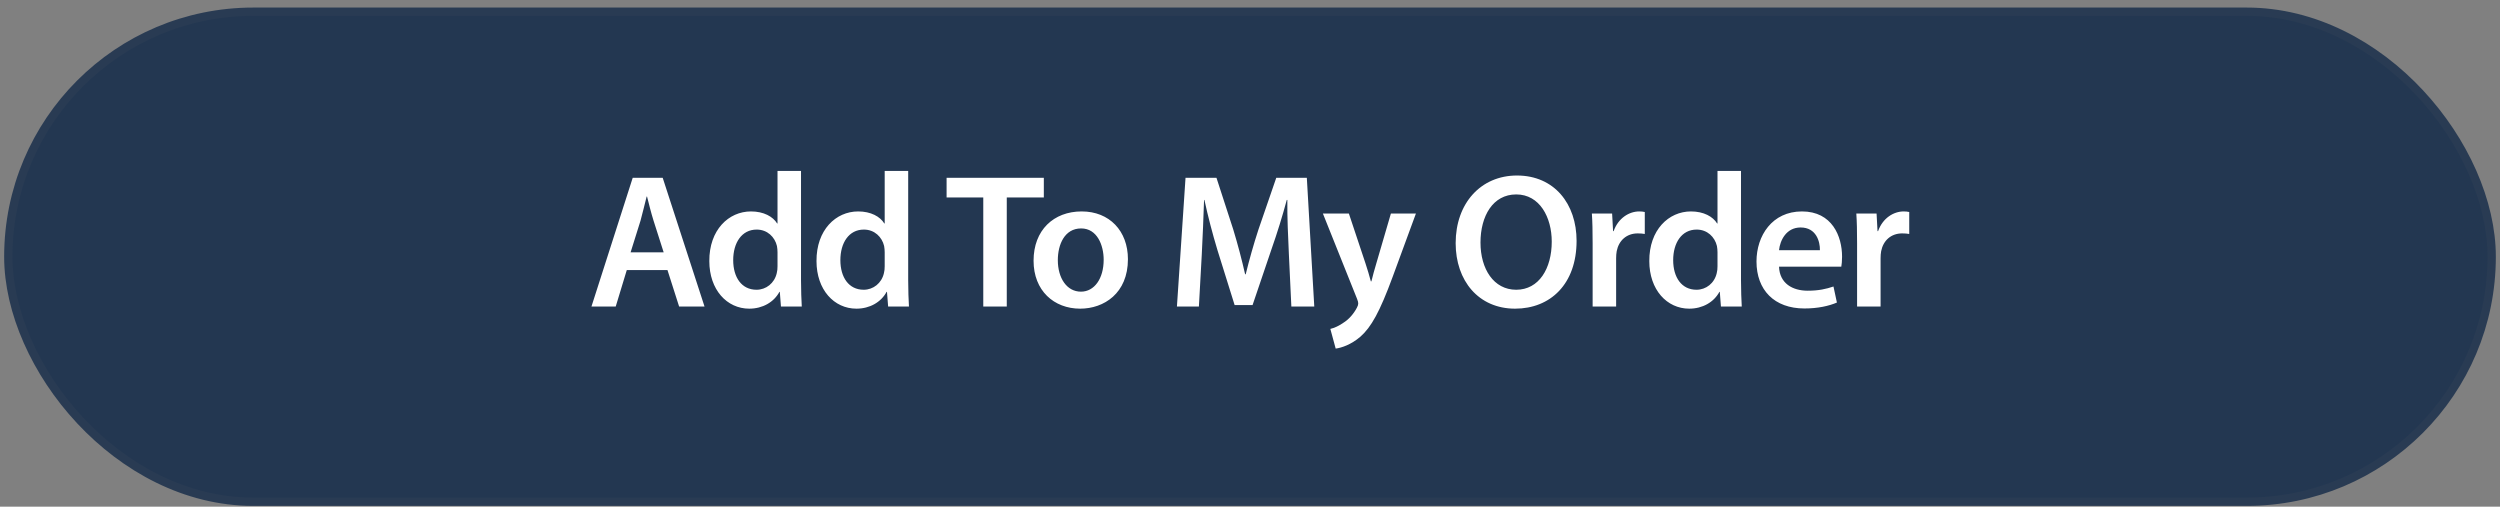 <svg width="301" height="61" viewBox="0 0 301 61" fill="none" xmlns="http://www.w3.org/2000/svg">
<rect x="0" y="0" width="301" height="61" fill="#808080" stroke="none"/>
<rect x="1" y="1.41" width="299" height="59" rx="29.5" fill="#233751"/>
<rect x="1" y="1.41" width="299" height="59" rx="29.5" stroke="#293B53"/>
<path d="M80.364 32.517H75.465L74.131 36.91H71.21L76.178 21.408H79.789L84.826 36.91H81.767L80.364 32.517ZM75.925 30.378H79.904L78.685 26.56C78.386 25.617 78.133 24.559 77.903 23.662H77.857C77.627 24.559 77.374 25.64 77.121 26.56L75.925 30.378ZM93.613 20.58H96.442V33.759C96.442 34.909 96.488 36.151 96.534 36.91H94.027L93.889 35.139H93.843C93.176 36.381 91.819 37.163 90.209 37.163C87.518 37.163 85.402 34.886 85.402 31.436C85.379 27.687 87.725 25.456 90.416 25.456C91.957 25.456 93.061 26.077 93.567 26.905H93.613V20.58ZM93.613 32.057V30.378C93.613 30.148 93.59 29.849 93.544 29.619C93.291 28.538 92.394 27.641 91.106 27.641C89.289 27.641 88.277 29.251 88.277 31.321C88.277 33.391 89.289 34.886 91.083 34.886C92.233 34.886 93.245 34.104 93.521 32.885C93.59 32.632 93.613 32.356 93.613 32.057ZM106.517 20.58H109.346V33.759C109.346 34.909 109.392 36.151 109.438 36.91H106.931L106.793 35.139H106.747C106.08 36.381 104.723 37.163 103.113 37.163C100.422 37.163 98.306 34.886 98.306 31.436C98.283 27.687 100.629 25.456 103.32 25.456C104.861 25.456 105.965 26.077 106.471 26.905H106.517V20.58ZM106.517 32.057V30.378C106.517 30.148 106.494 29.849 106.448 29.619C106.195 28.538 105.298 27.641 104.01 27.641C102.193 27.641 101.181 29.251 101.181 31.321C101.181 33.391 102.193 34.886 103.987 34.886C105.137 34.886 106.149 34.104 106.425 32.885C106.494 32.632 106.517 32.356 106.517 32.057ZM118.386 36.91V23.777H113.97V21.408H125.677V23.777H121.215V36.91H118.386ZM130.237 25.456C133.572 25.456 135.803 27.802 135.803 31.206C135.803 35.323 132.905 37.163 130.053 37.163C126.902 37.163 124.441 35.001 124.441 31.39C124.441 27.71 126.856 25.456 130.237 25.456ZM130.168 27.503C128.167 27.503 127.362 29.458 127.362 31.321C127.362 33.483 128.443 35.116 130.145 35.116C131.755 35.116 132.882 33.552 132.882 31.275C132.882 29.527 132.1 27.503 130.168 27.503ZM155.479 36.91L155.18 30.585C155.088 28.584 154.973 26.169 154.996 24.076H154.927C154.421 25.962 153.777 28.055 153.087 30.01L150.81 36.726H148.648L146.578 30.102C145.98 28.124 145.428 26.008 145.014 24.076H144.968C144.899 26.1 144.807 28.561 144.692 30.677L144.347 36.91H141.702L142.737 21.408H146.463L148.487 27.641C149.039 29.458 149.522 31.298 149.913 33.023H149.982C150.396 31.344 150.925 29.435 151.523 27.618L153.662 21.408H157.342L158.239 36.91H155.479ZM159.276 25.709H162.404L164.405 31.712C164.635 32.402 164.888 33.253 165.049 33.874H165.118C165.279 33.253 165.486 32.402 165.716 31.689L167.464 25.709H170.477L167.671 33.345C166.13 37.531 165.095 39.394 163.784 40.544C162.657 41.51 161.507 41.878 160.817 41.97L160.173 39.601C160.656 39.486 161.231 39.233 161.806 38.819C162.358 38.474 162.979 37.807 163.37 37.048C163.485 36.841 163.531 36.68 163.531 36.542C163.531 36.427 163.508 36.266 163.393 35.99L159.276 25.709ZM182.644 21.132C187.152 21.132 189.82 24.559 189.82 28.998C189.82 34.196 186.669 37.163 182.414 37.163C178.021 37.163 175.261 33.805 175.261 29.274C175.261 24.49 178.274 21.132 182.644 21.132ZM182.552 23.409C179.746 23.409 178.251 26.008 178.251 29.205C178.251 32.379 179.838 34.886 182.552 34.886C185.289 34.886 186.83 32.333 186.83 29.09C186.83 26.169 185.381 23.409 182.552 23.409ZM191.753 36.91V29.32C191.753 27.802 191.73 26.698 191.661 25.709H194.099L194.214 27.825H194.283C194.835 26.261 196.146 25.456 197.365 25.456C197.641 25.456 197.802 25.479 198.032 25.525V28.17C197.779 28.124 197.526 28.101 197.181 28.101C195.847 28.101 194.904 28.952 194.651 30.24C194.605 30.493 194.582 30.792 194.582 31.091V36.91H191.753ZM206.787 20.58H209.616V33.759C209.616 34.909 209.662 36.151 209.708 36.91H207.201L207.063 35.139H207.017C206.35 36.381 204.993 37.163 203.383 37.163C200.692 37.163 198.576 34.886 198.576 31.436C198.553 27.687 200.899 25.456 203.59 25.456C205.131 25.456 206.235 26.077 206.741 26.905H206.787V20.58ZM206.787 32.057V30.378C206.787 30.148 206.764 29.849 206.718 29.619C206.465 28.538 205.568 27.641 204.28 27.641C202.463 27.641 201.451 29.251 201.451 31.321C201.451 33.391 202.463 34.886 204.257 34.886C205.407 34.886 206.419 34.104 206.695 32.885C206.764 32.632 206.787 32.356 206.787 32.057ZM221.693 32.103H214.195C214.264 34.127 215.828 35.001 217.645 35.001C218.956 35.001 219.876 34.794 220.75 34.495L221.164 36.427C220.198 36.841 218.864 37.14 217.254 37.14C213.62 37.14 211.481 34.909 211.481 31.482C211.481 28.377 213.367 25.456 216.955 25.456C220.589 25.456 221.785 28.446 221.785 30.907C221.785 31.436 221.739 31.85 221.693 32.103ZM214.195 30.125H219.117C219.14 29.09 218.68 27.388 216.794 27.388C215.046 27.388 214.31 28.975 214.195 30.125ZM223.593 36.91V29.32C223.593 27.802 223.57 26.698 223.501 25.709H225.939L226.054 27.825H226.123C226.675 26.261 227.986 25.456 229.205 25.456C229.481 25.456 229.642 25.479 229.872 25.525V28.17C229.619 28.124 229.366 28.101 229.021 28.101C227.687 28.101 226.744 28.952 226.491 30.24C226.445 30.493 226.422 30.792 226.422 31.091V36.91H223.593Z" fill="white"/>
</svg>
